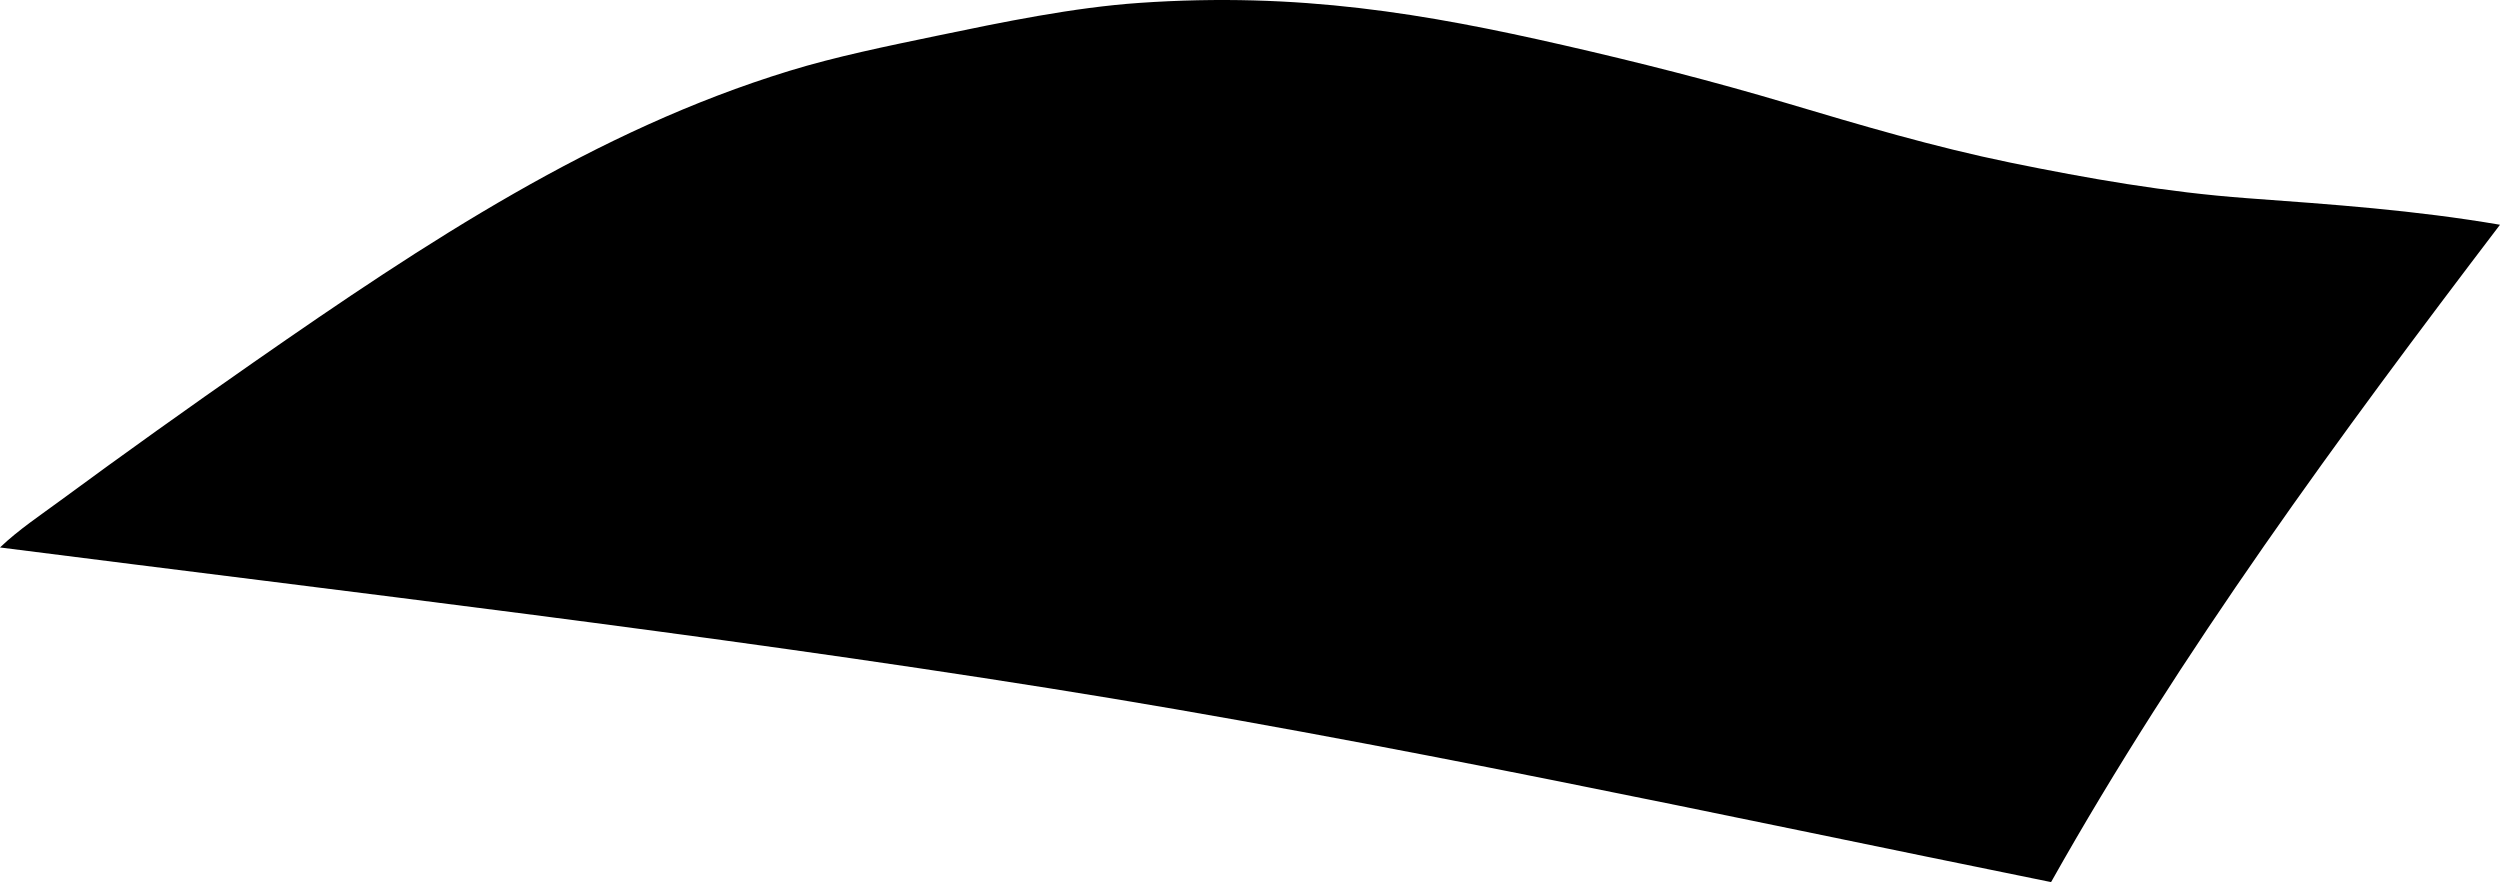 <?xml version="1.0" encoding="utf-8"?>
<!-- Generator: Adobe Illustrator 16.0.0, SVG Export Plug-In . SVG Version: 6.00 Build 0)  -->
<!DOCTYPE svg PUBLIC "-//W3C//DTD SVG 1.1//EN" "http://www.w3.org/Graphics/SVG/1.1/DTD/svg11.dtd">
<svg version="1.1" id="Layer_1" xmlns="http://www.w3.org/2000/svg" xmlns:xlink="http://www.w3.org/1999/xlink" x="0px" y="0px"
	 width="1233.389px" height="435.192px" viewBox="0 0 1233.389 435.192" enable-background="new 0 0 1233.389 435.192"
	 xml:space="preserve">
<path d="M0,270.092c173.867,22.175,346.437,42.257,517.291,69.406c166.547,26.469,330.592,62.418,494.617,95.693
	c63.834-113.51,142.312-220.304,221.479-324.31c-42.394-7.236-82.188-9.97-124.896-13.113c-39.578-2.904-78.647-9.751-116.795-17.57
	c-37.619-7.718-73.877-18.479-110.178-29.292C844.906,40,807.923,30.642,771.205,22.251C703.353,6.765,640.908-4.027,562.032,1.438
	c-32.418,2.242-67.315,9.44-99.842,16.218c-25.027,5.216-49.74,10.242-72.89,17.349c-95.489,29.312-178.378,84.002-264.046,143.658
	c-31.719,22.095-64.415,45.412-95.461,68.275C19.824,254.295,9.161,261.333,0,270.092z"/>
</svg>
